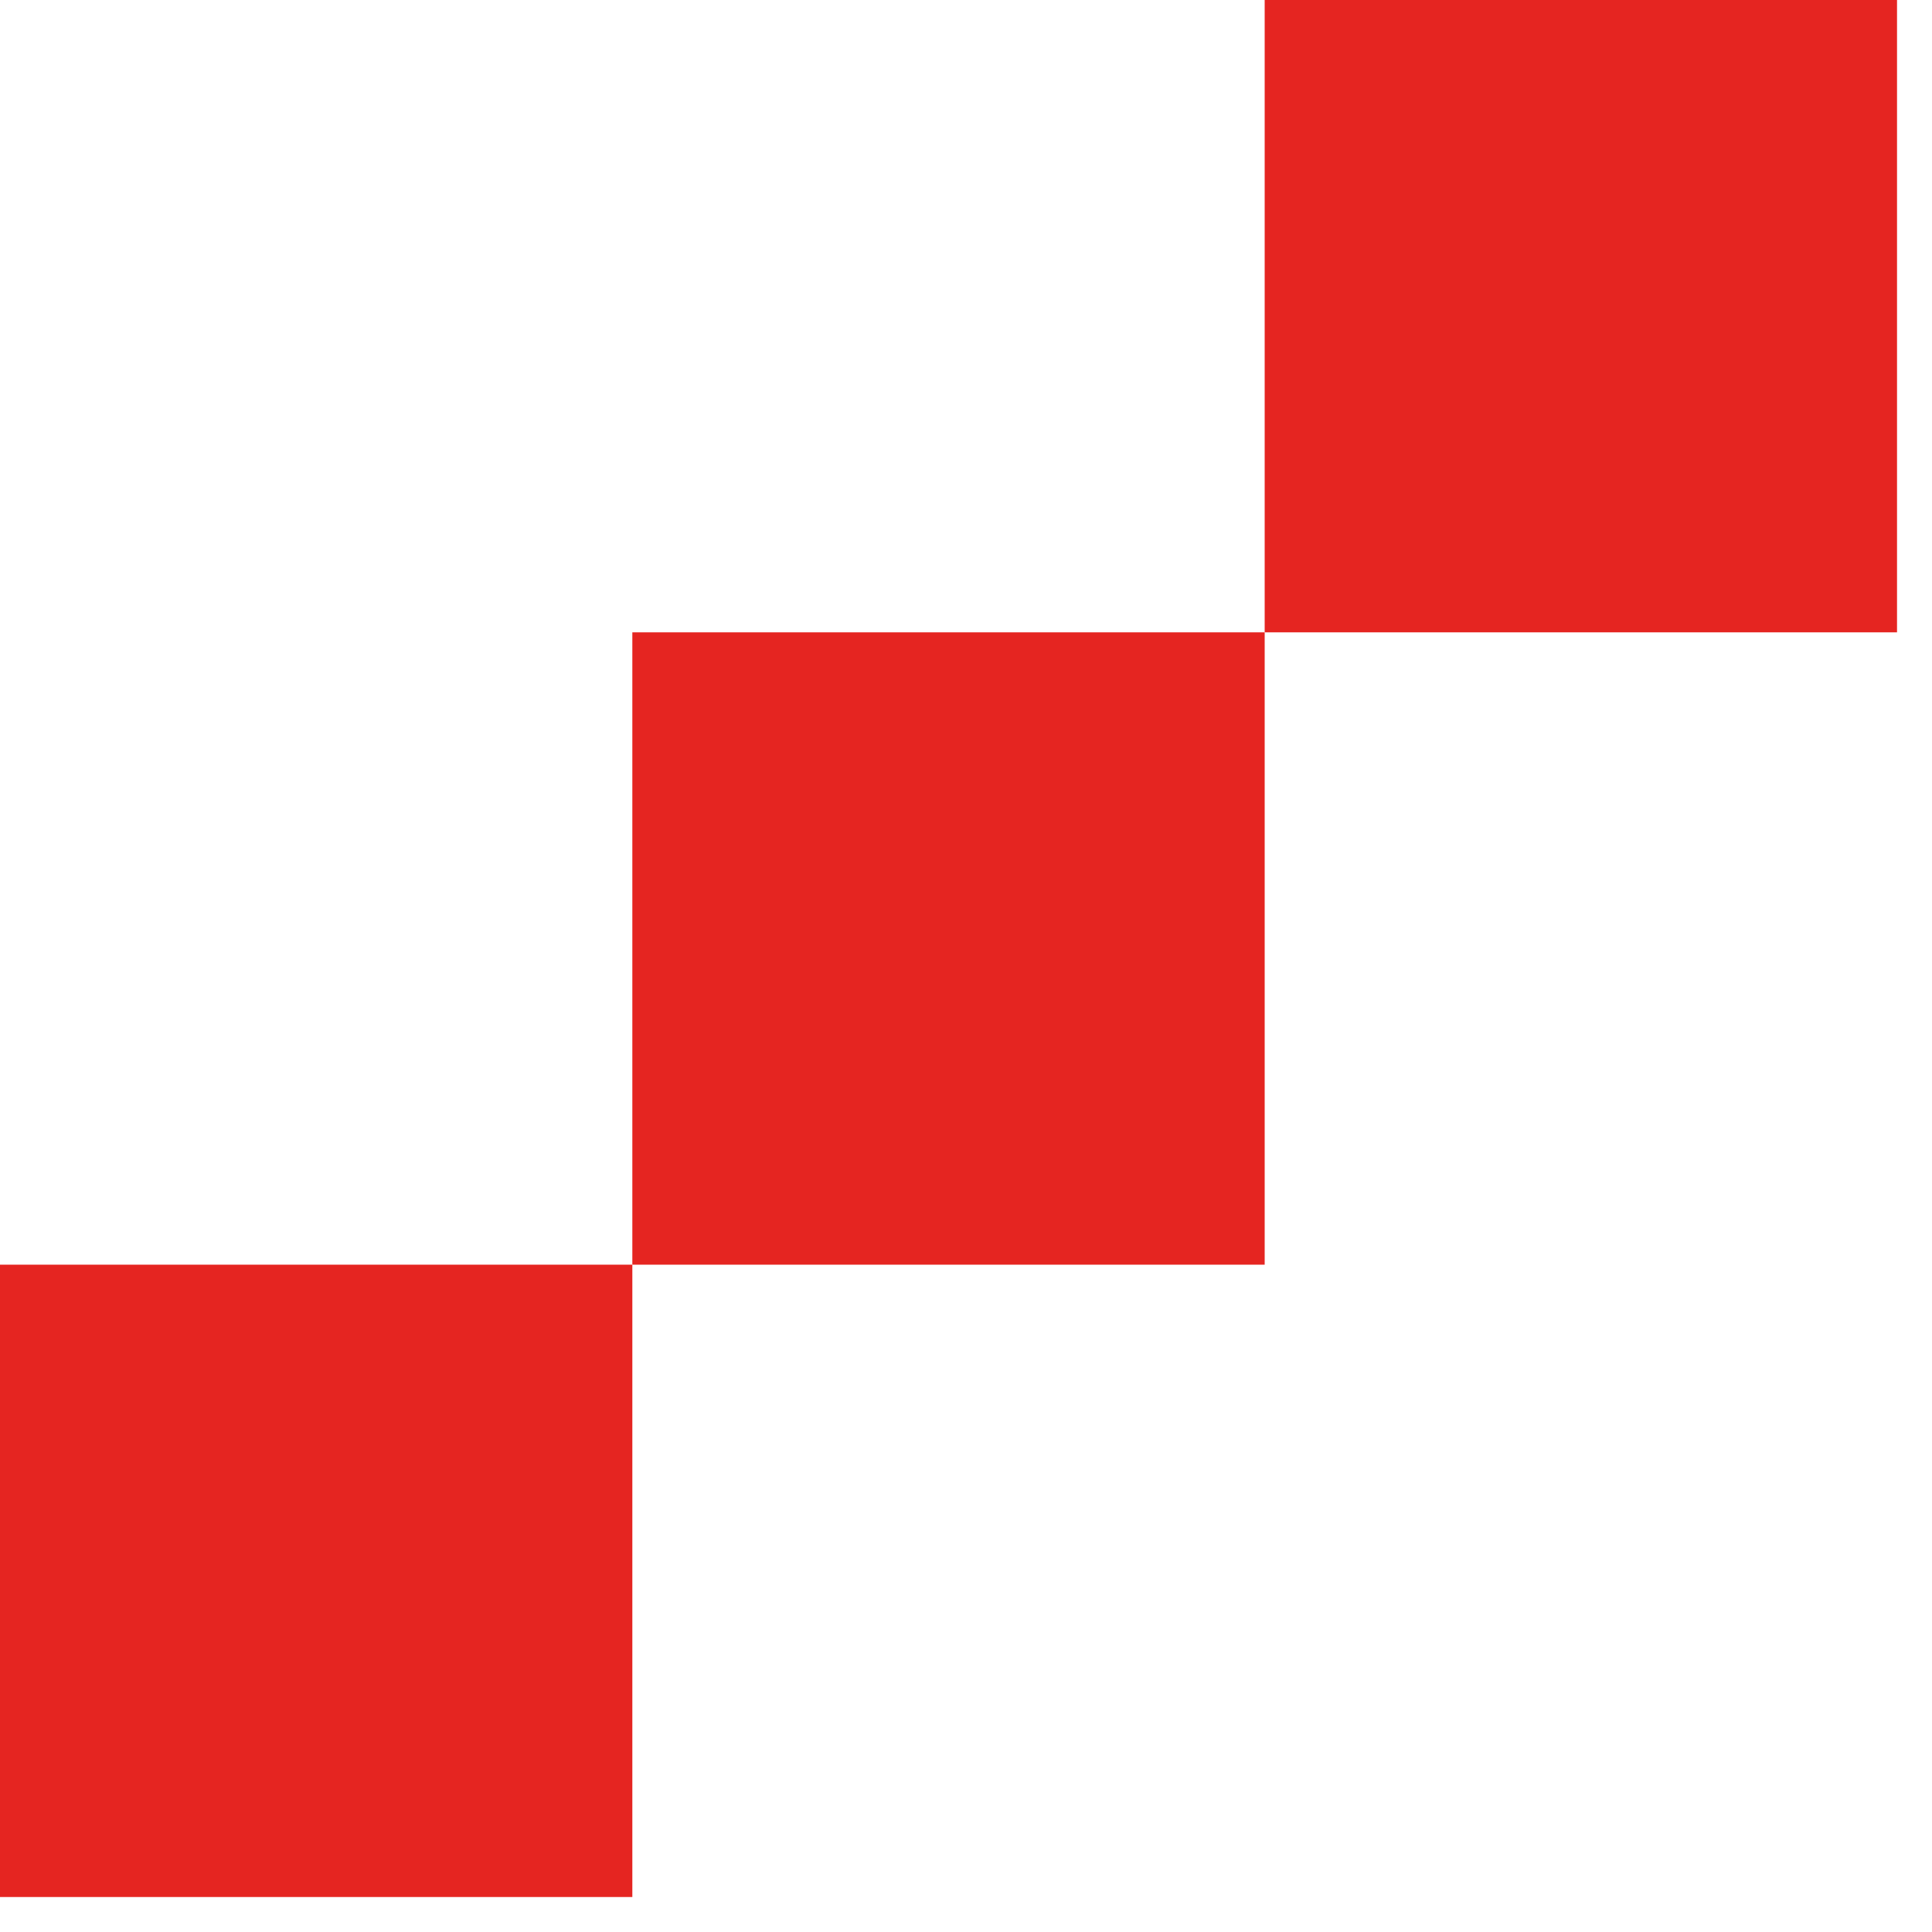 <svg width="37" height="37" viewBox="0 0 37 37" fill="none" xmlns="http://www.w3.org/2000/svg">
<path d="M36.33 0H24.22V12.11H36.33V0Z" fill="#E52521"/>
<path d="M24.22 12.11H12.11V24.22H24.22V12.11Z" fill="#E52521"/>
<path d="M12.11 24.22H0V36.33H12.11V24.22Z" fill="#E52521"/>
</svg>
